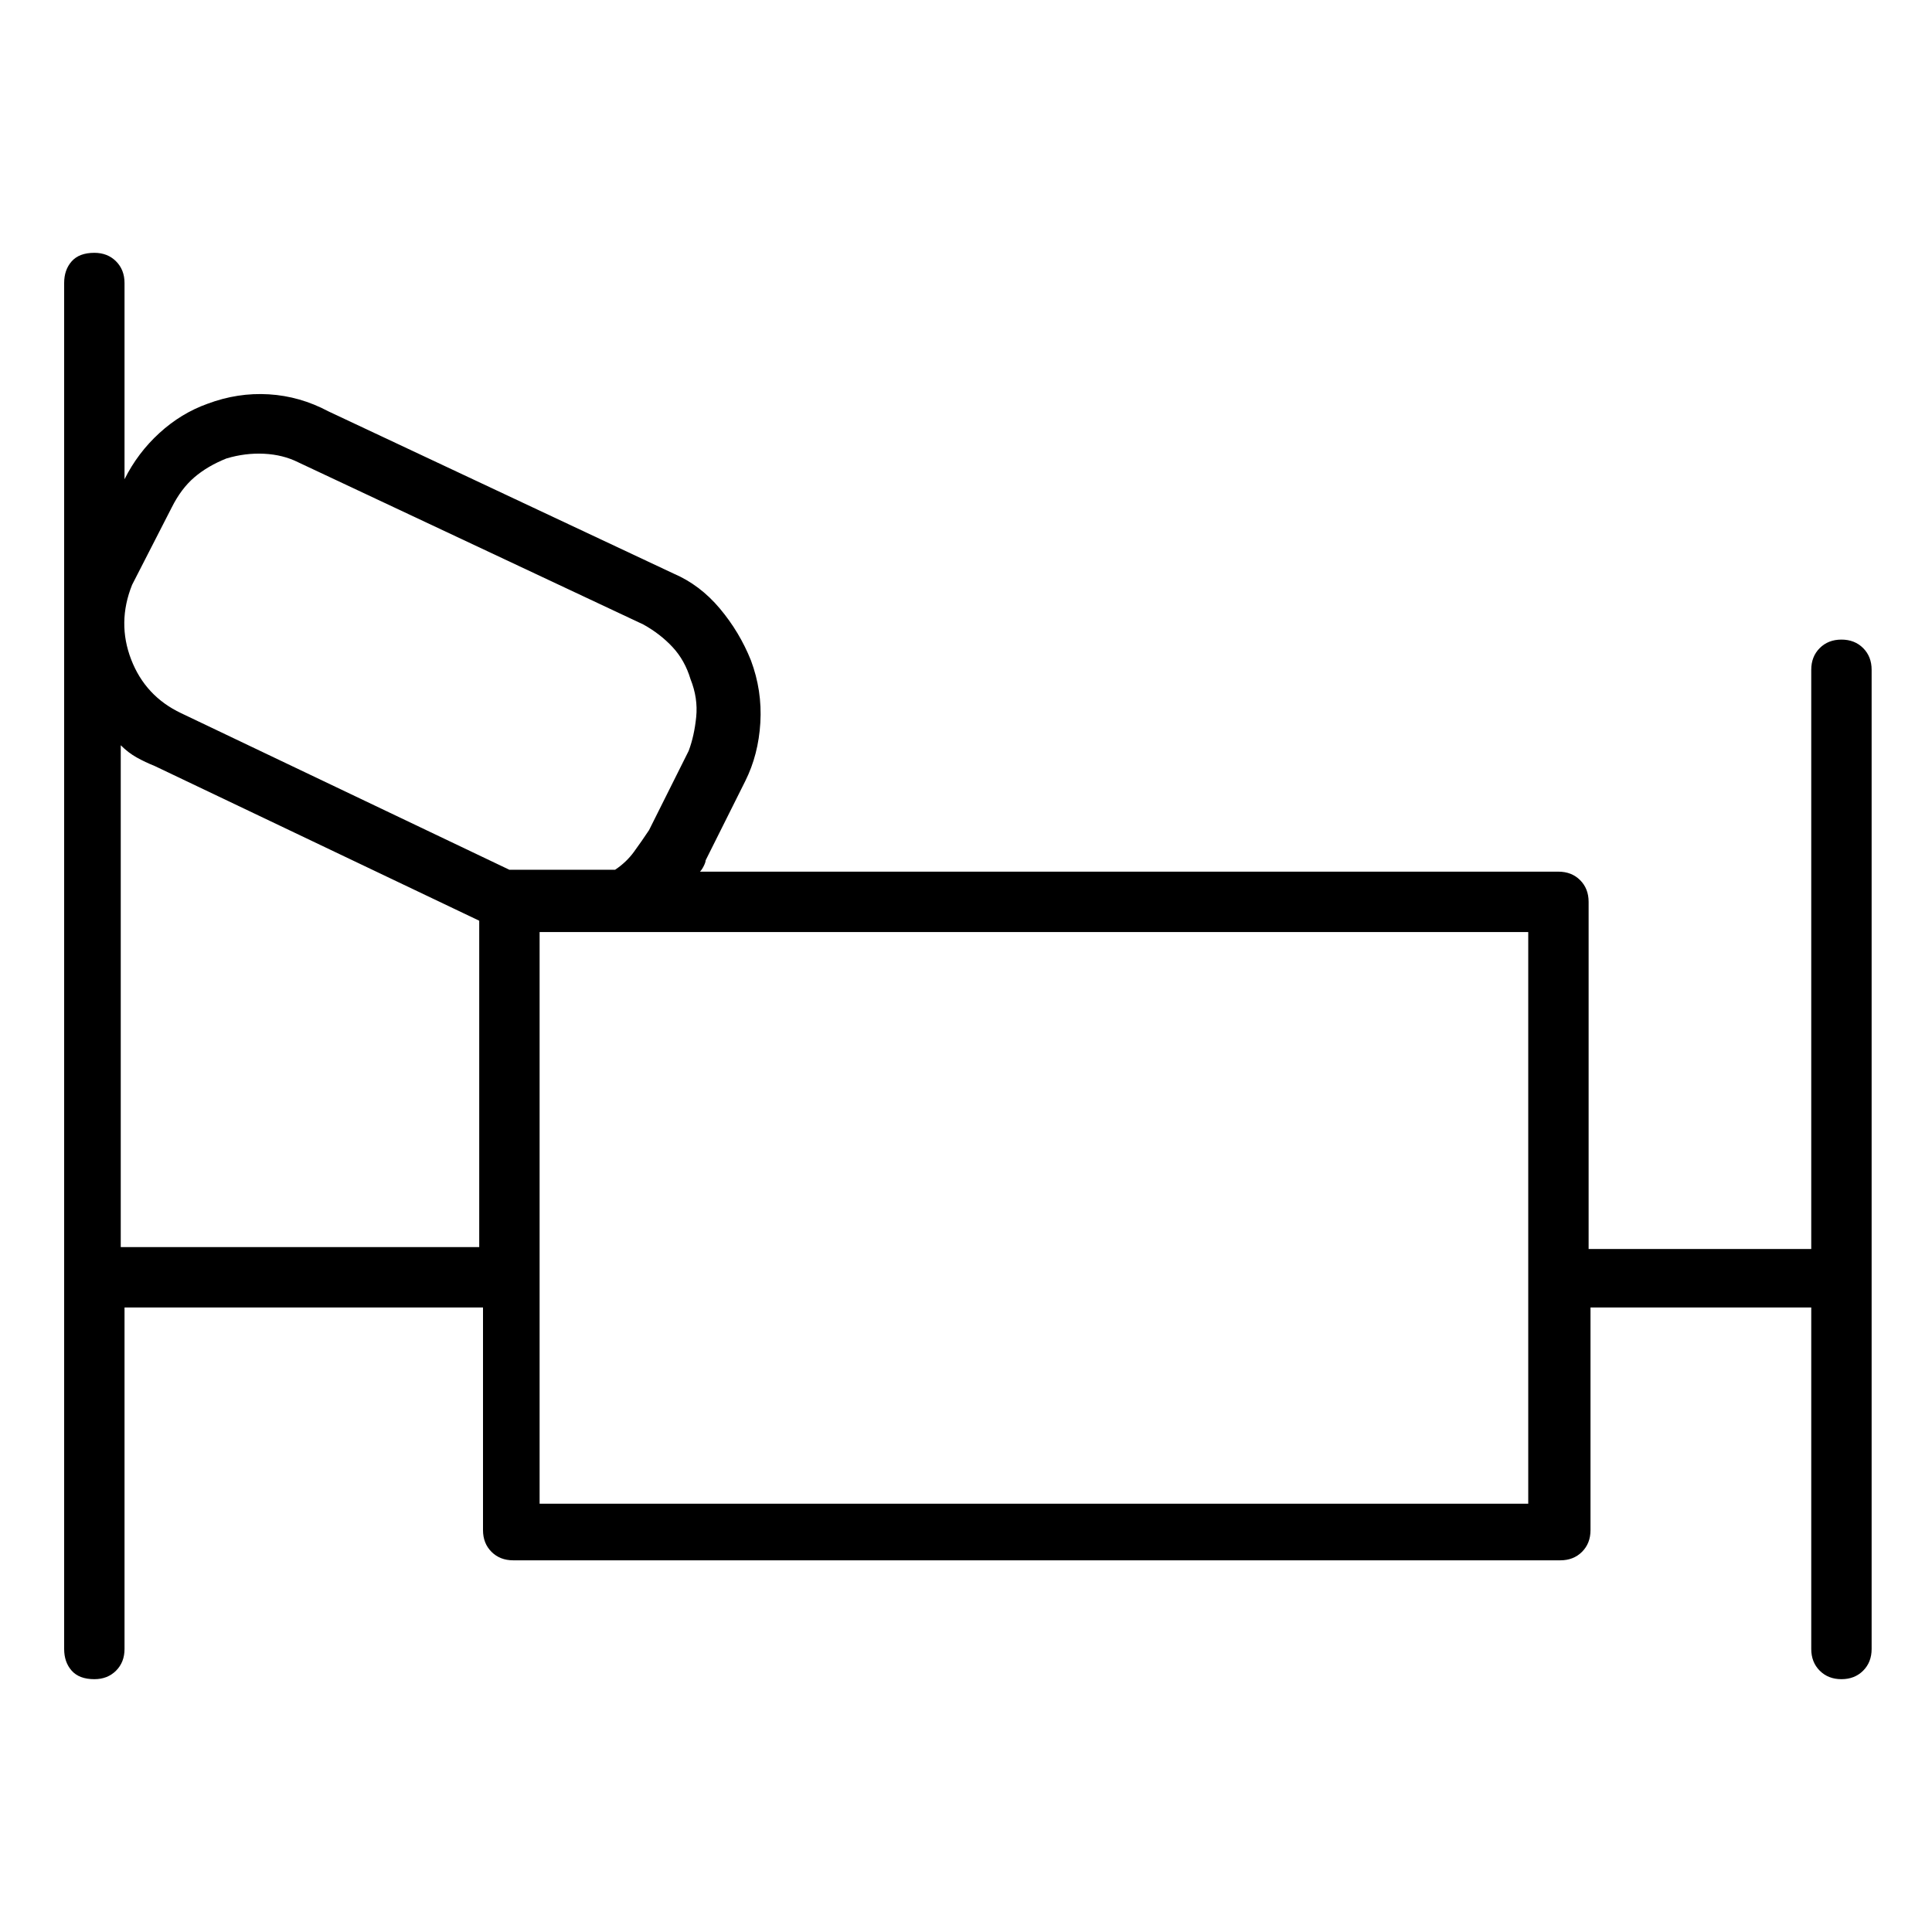 <svg viewBox="0 0 1024 1024" xmlns="http://www.w3.org/2000/svg">
  <path transform="scale(1, -1) translate(0, -960)" fill="currentColor" d="M976 621q-7 0 -11.5 -4.5t-4.5 -11.5v-307h-118v184q0 7 -4.5 11.5t-11.5 4.5h-455q1 1 2 3t1 3l21 42q7 14 8 31t-5 33q-6 15 -16.5 27.5t-24.5 18.5l-183 86q-15 8 -31.5 9t-32.5 -5q-14 -5 -25.5 -15.5t-18.5 -24.5v104q0 7 -4.5 11.5t-11.5 4.5q-8 0 -12 -4.5 t-4 -11.5v-724q0 -7 4 -11.5t12 -4.5q7 0 11.5 4.5t4.5 11.5v181h190v-118q0 -7 4.5 -11.5t11.5 -4.5h555q7 0 11.5 4.5t4.5 11.5v118h117v-181q0 -7 4.5 -11.5t11.5 -4.5t11.5 4.5t4.5 11.5v519q0 7 -4.5 11.5t-11.5 4.5v0zM70 650l21 41q5 10 12 16t17 10q10 3 20 2.5 t18 -4.5l183 -86q9 -5 15.5 -12t9.5 -17q4 -10 3 -20t-4 -18l-21 -42q-4 -6 -8 -11.5t-10 -9.5h-56l-174 83q-19 9 -26.5 28.5t0.5 39.5v0zM64 299v266q4 -4 8.5 -6.5t9.5 -4.5l172 -82v-173h-190zM810 163h-524v303h524v-303z" />
</svg>